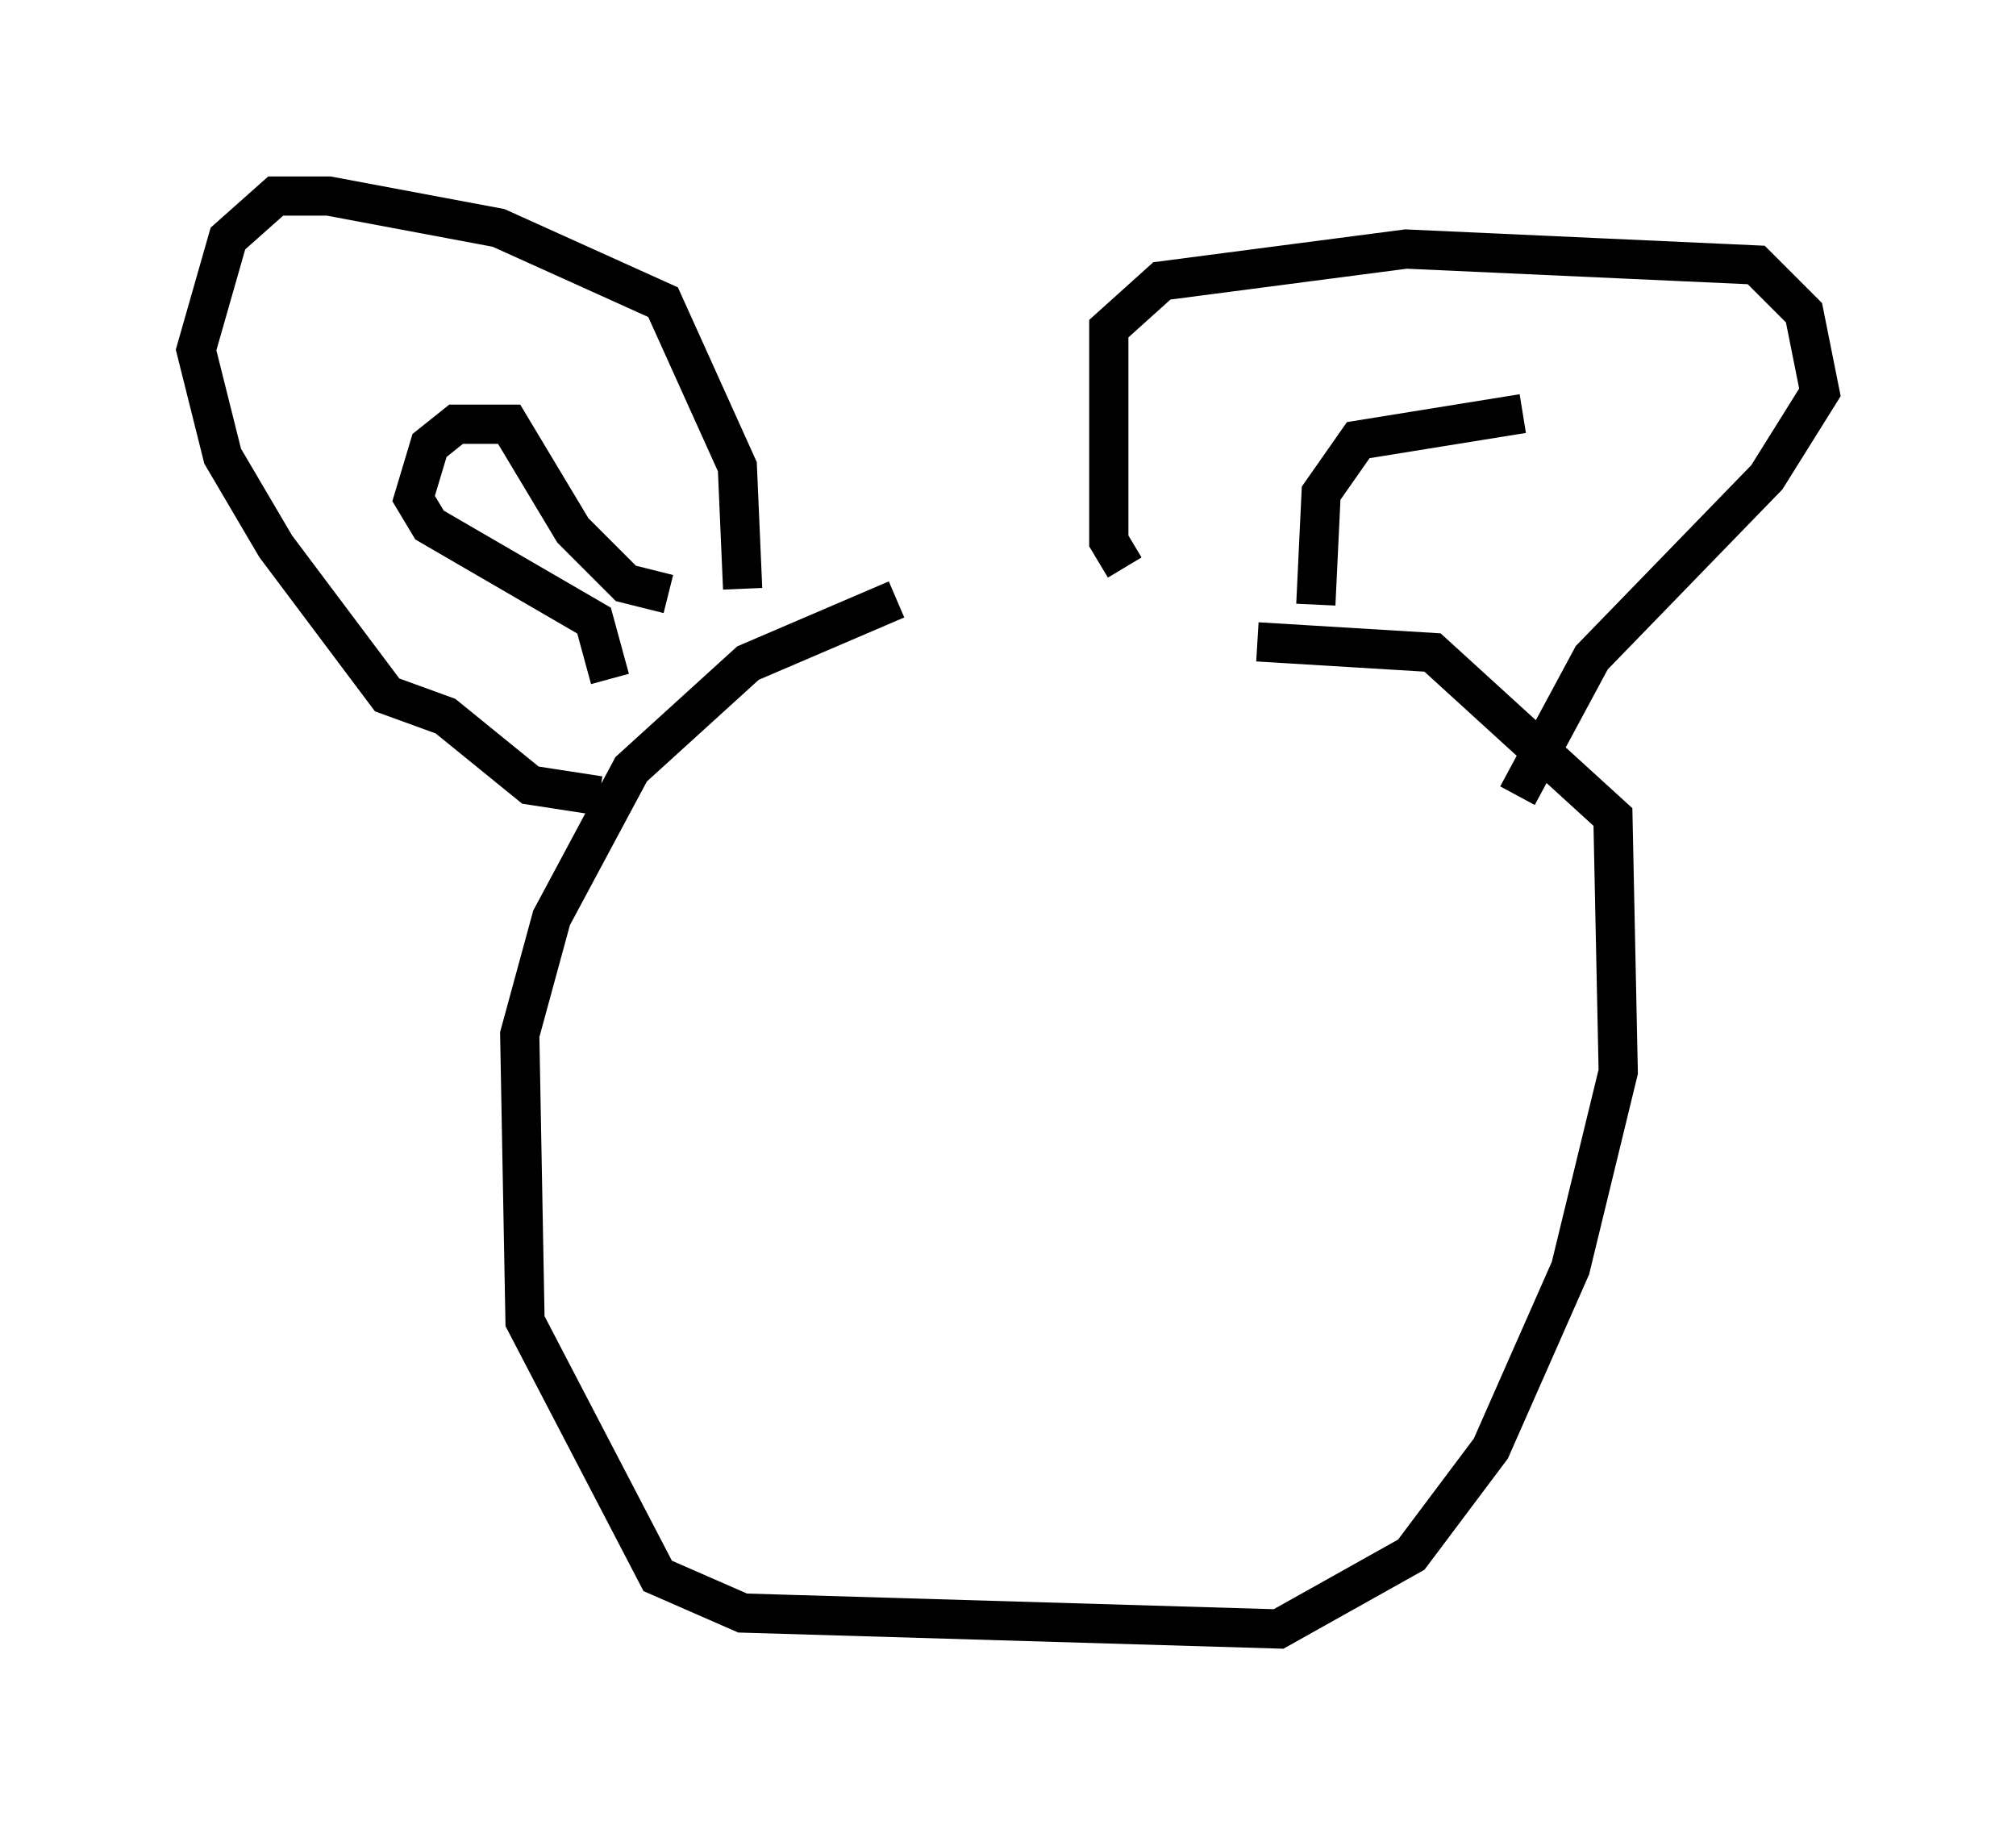 <?xml version="1.0" encoding="utf-8" ?>
<svg baseProfile="full" height="46.535" version="1.1" width="51.407" xmlns="http://www.w3.org/2000/svg" xmlns:ev="http://www.w3.org/2001/xml-events" xmlns:xlink="http://www.w3.org/1999/xlink"><defs /><rect fill="white" height="46.535" width="51.407" x="0" y="0" /><path d="M28.274, 15.419 m-5.413, -0.135 l-3.789, 1.624 -2.977, 2.706 l-2.03, 3.789 -0.812, 2.977 l0.135, 7.307 3.383, 6.495 l2.165, 0.947 13.667, 0.406 l3.383, -1.894 2.03, -2.706 l2.03, -4.601 1.218, -5.007 l-0.135, -6.495 -4.601, -4.195 l-4.465, -0.271 m-16.779, 3.924 l-1.759, -0.271 -2.165, -1.759 l-1.488, -0.541 -2.842, -3.789 l-1.353, -2.3 -0.677, -2.706 l0.812, -2.842 1.218, -1.083 l1.353, 0.0 4.33, 0.812 l4.195, 1.894 1.894, 4.195 l0.135, 3.112 m-3.383, 2.3 l-0.406, -1.488 -4.195, -2.436 l-0.406, -0.677 0.406, -1.353 l0.677, -0.541 1.353, 0.0 l1.624, 2.706 1.353, 1.353 l1.083, 0.271 m11.637, -0.677 l-0.406, -0.677 0.0, -5.413 l1.353, -1.218 6.225, -0.812 l8.931, 0.406 1.218, 1.218 l0.406, 2.03 -1.353, 2.165 l-4.465, 4.601 -1.894, 3.518 m-5.142, -4.871 l0.135, -2.842 0.947, -1.353 l4.195, -0.677 " fill="none" stroke="black" stroke-width="1" /></svg>